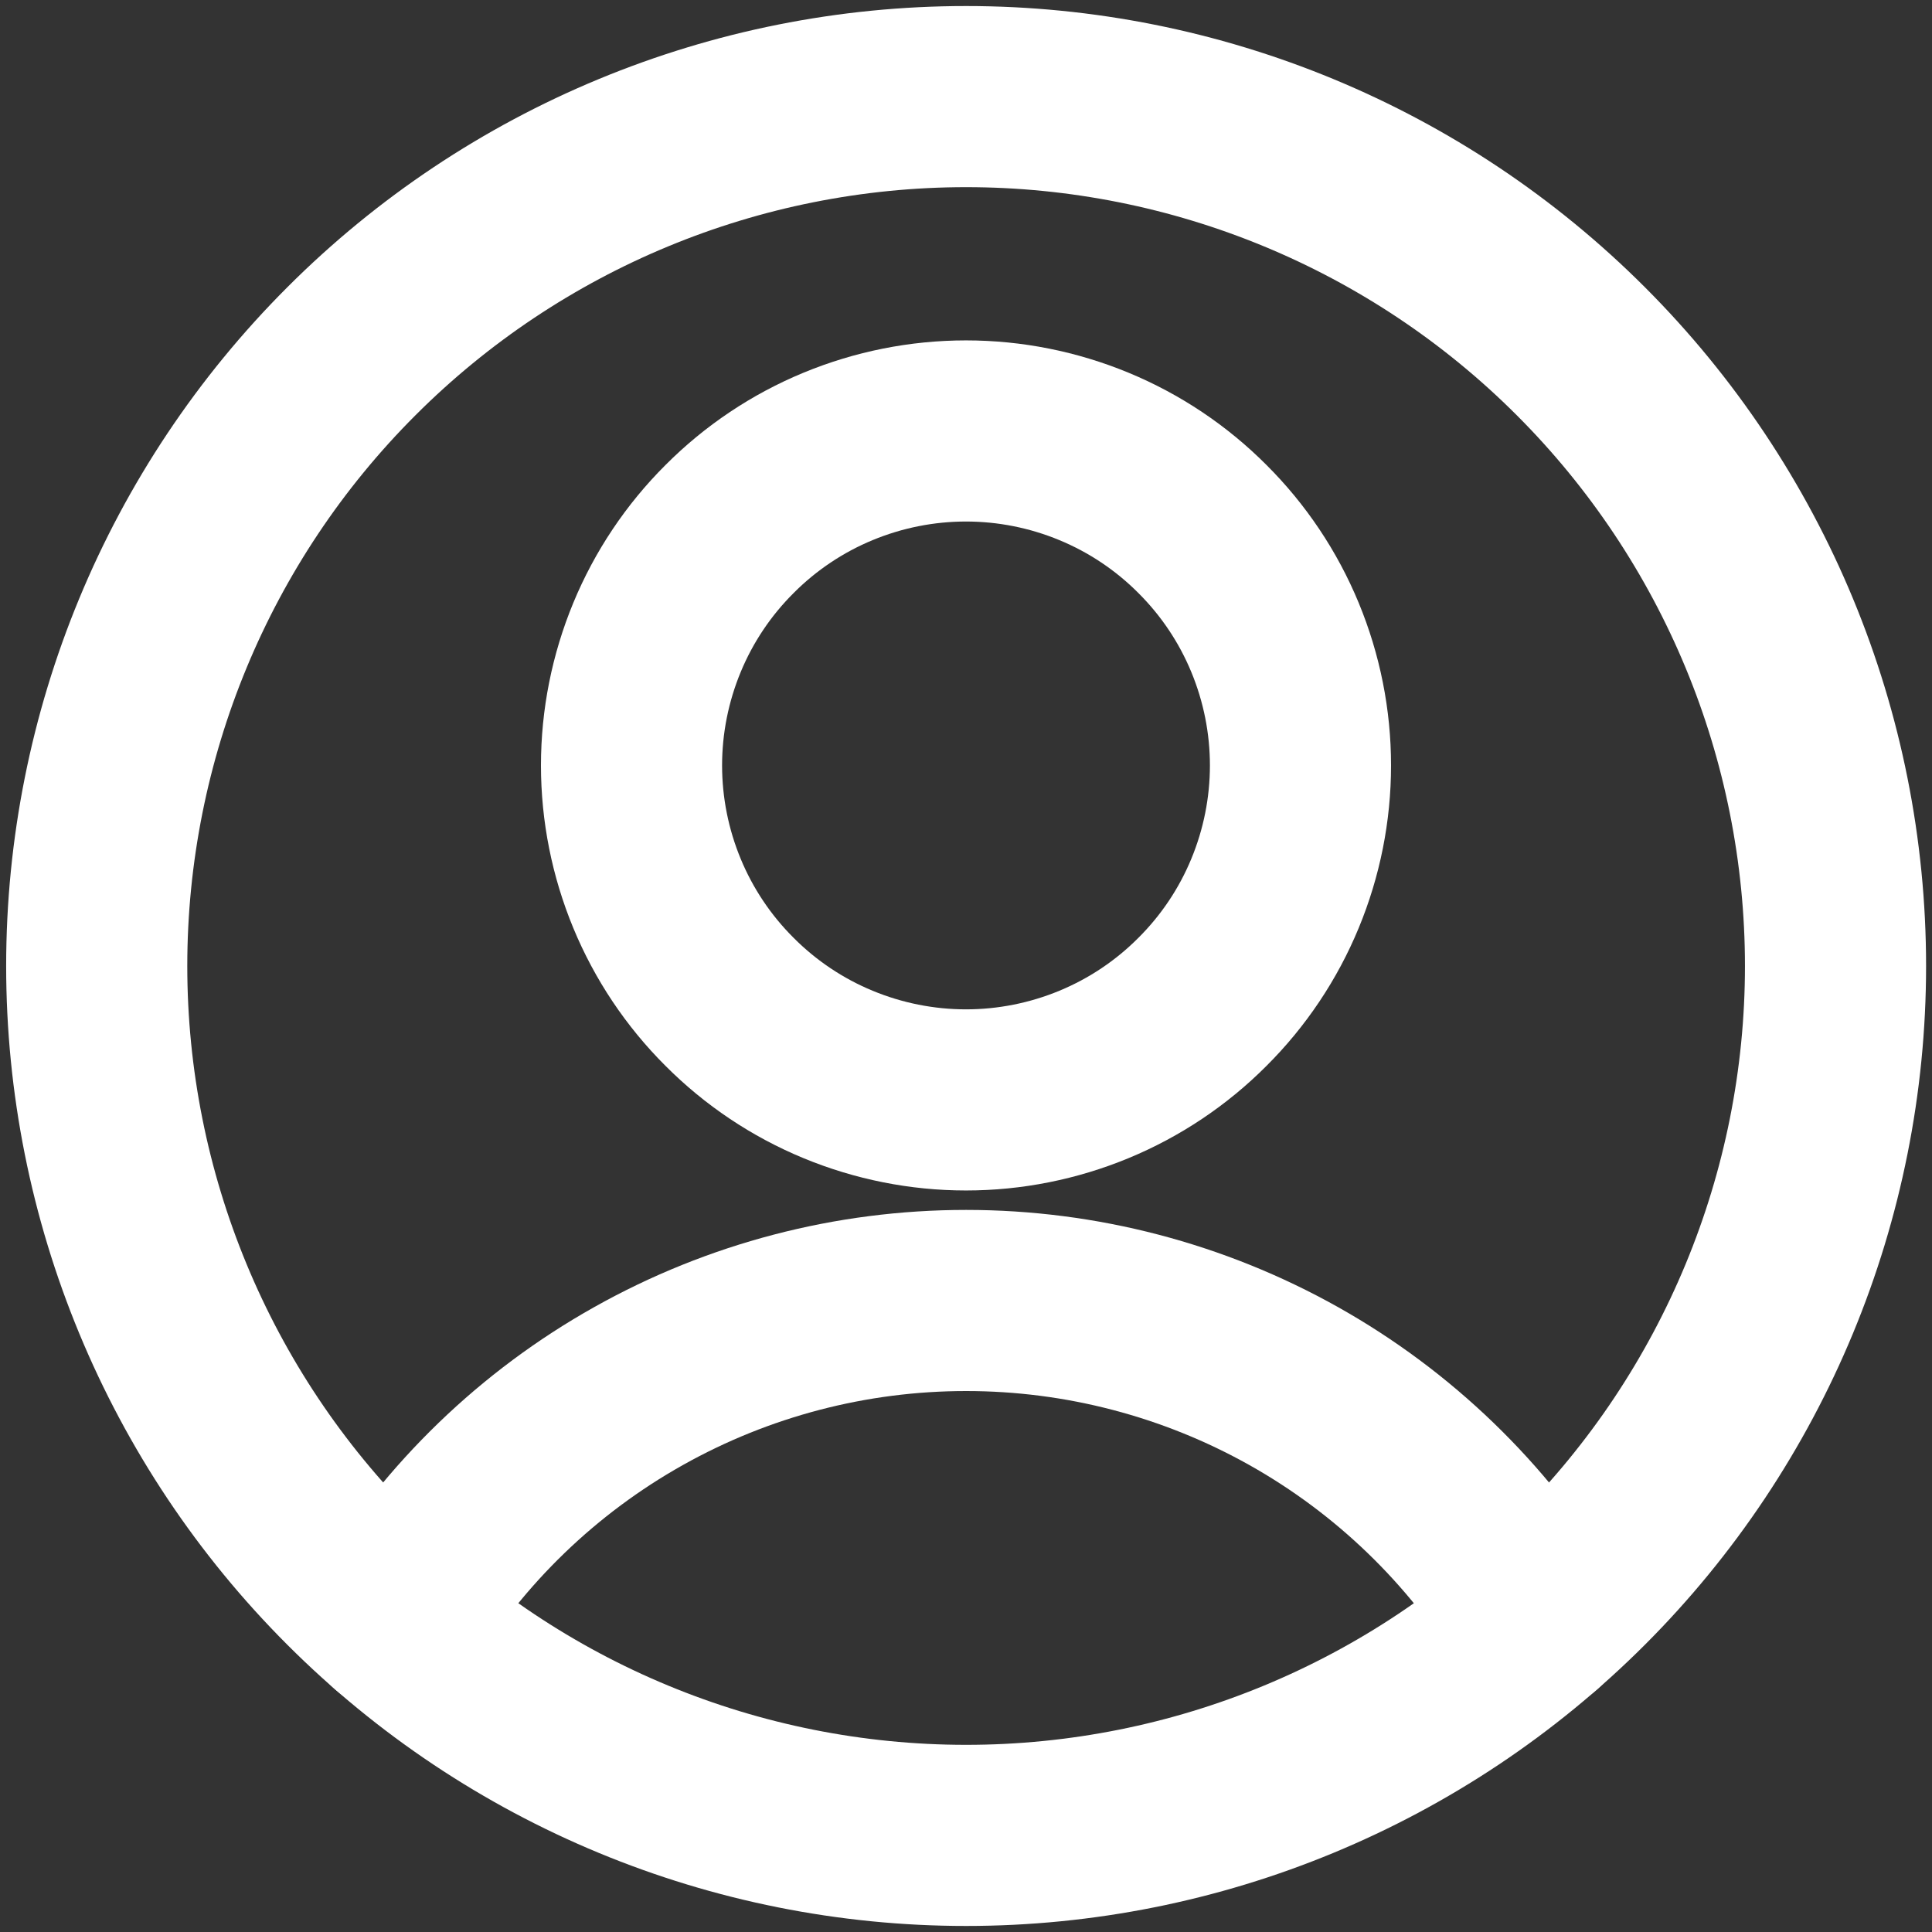<svg width="16" height="16" viewBox="0 0 16 16" fill="none" xmlns="http://www.w3.org/2000/svg">
    <rect x="0" y="0" width="16" height="16" fill="#333333" stroke="none"/>
    <path
        d="M5.23 6.339C5.23 6.703 5.302 7.063 5.441 7.399C5.58 7.735 5.784 8.04 6.042 8.297C6.299 8.555 6.604 8.759 6.94 8.898C7.276 9.037 7.636 9.109 8 9.109C8.364 9.109 8.724 9.037 9.06 8.898C9.396 8.759 9.701 8.555 9.958 8.297C10.216 8.04 10.42 7.735 10.559 7.399C10.698 7.063 10.77 6.703 10.77 6.339C10.77 5.975 10.698 5.615 10.559 5.279C10.42 4.943 10.216 4.638 9.958 4.381C9.701 4.123 9.396 3.919 9.06 3.78C8.724 3.641 8.364 3.569 8 3.569C7.636 3.569 7.276 3.641 6.94 3.78C6.604 3.919 6.299 4.123 6.042 4.381C5.784 4.638 5.58 4.943 5.441 5.279C5.302 5.615 5.23 5.975 5.23 6.339V6.339Z"
        stroke="#fff" stroke-width="1.5" stroke-linecap="round" stroke-linejoin="round"/>
    <path
        d="M3.27 13.427C3.764 12.615 4.459 11.944 5.288 11.479C6.116 11.014 7.05 10.77 8.001 10.77C8.951 10.77 9.885 11.014 10.714 11.479C11.542 11.944 12.237 12.615 12.732 13.427"
        stroke="#fff" stroke-width="1.5" stroke-linecap="round" stroke-linejoin="round"/>
    <path
        d="M0.801 8C0.801 9.909 1.559 11.741 2.91 13.091C4.26 14.441 6.091 15.2 8.001 15.2C9.91 15.2 11.742 14.441 13.092 13.091C14.442 11.741 15.201 9.909 15.201 8C15.201 6.09 14.442 4.259 13.092 2.909C11.742 1.558 9.91 0.8 8.001 0.8C6.091 0.8 4.26 1.558 2.91 2.909C1.559 4.259 0.801 6.09 0.801 8V8Z"
        stroke="#fff" stroke-width="1.5" stroke-linecap="round" stroke-linejoin="round"/>
</svg>
